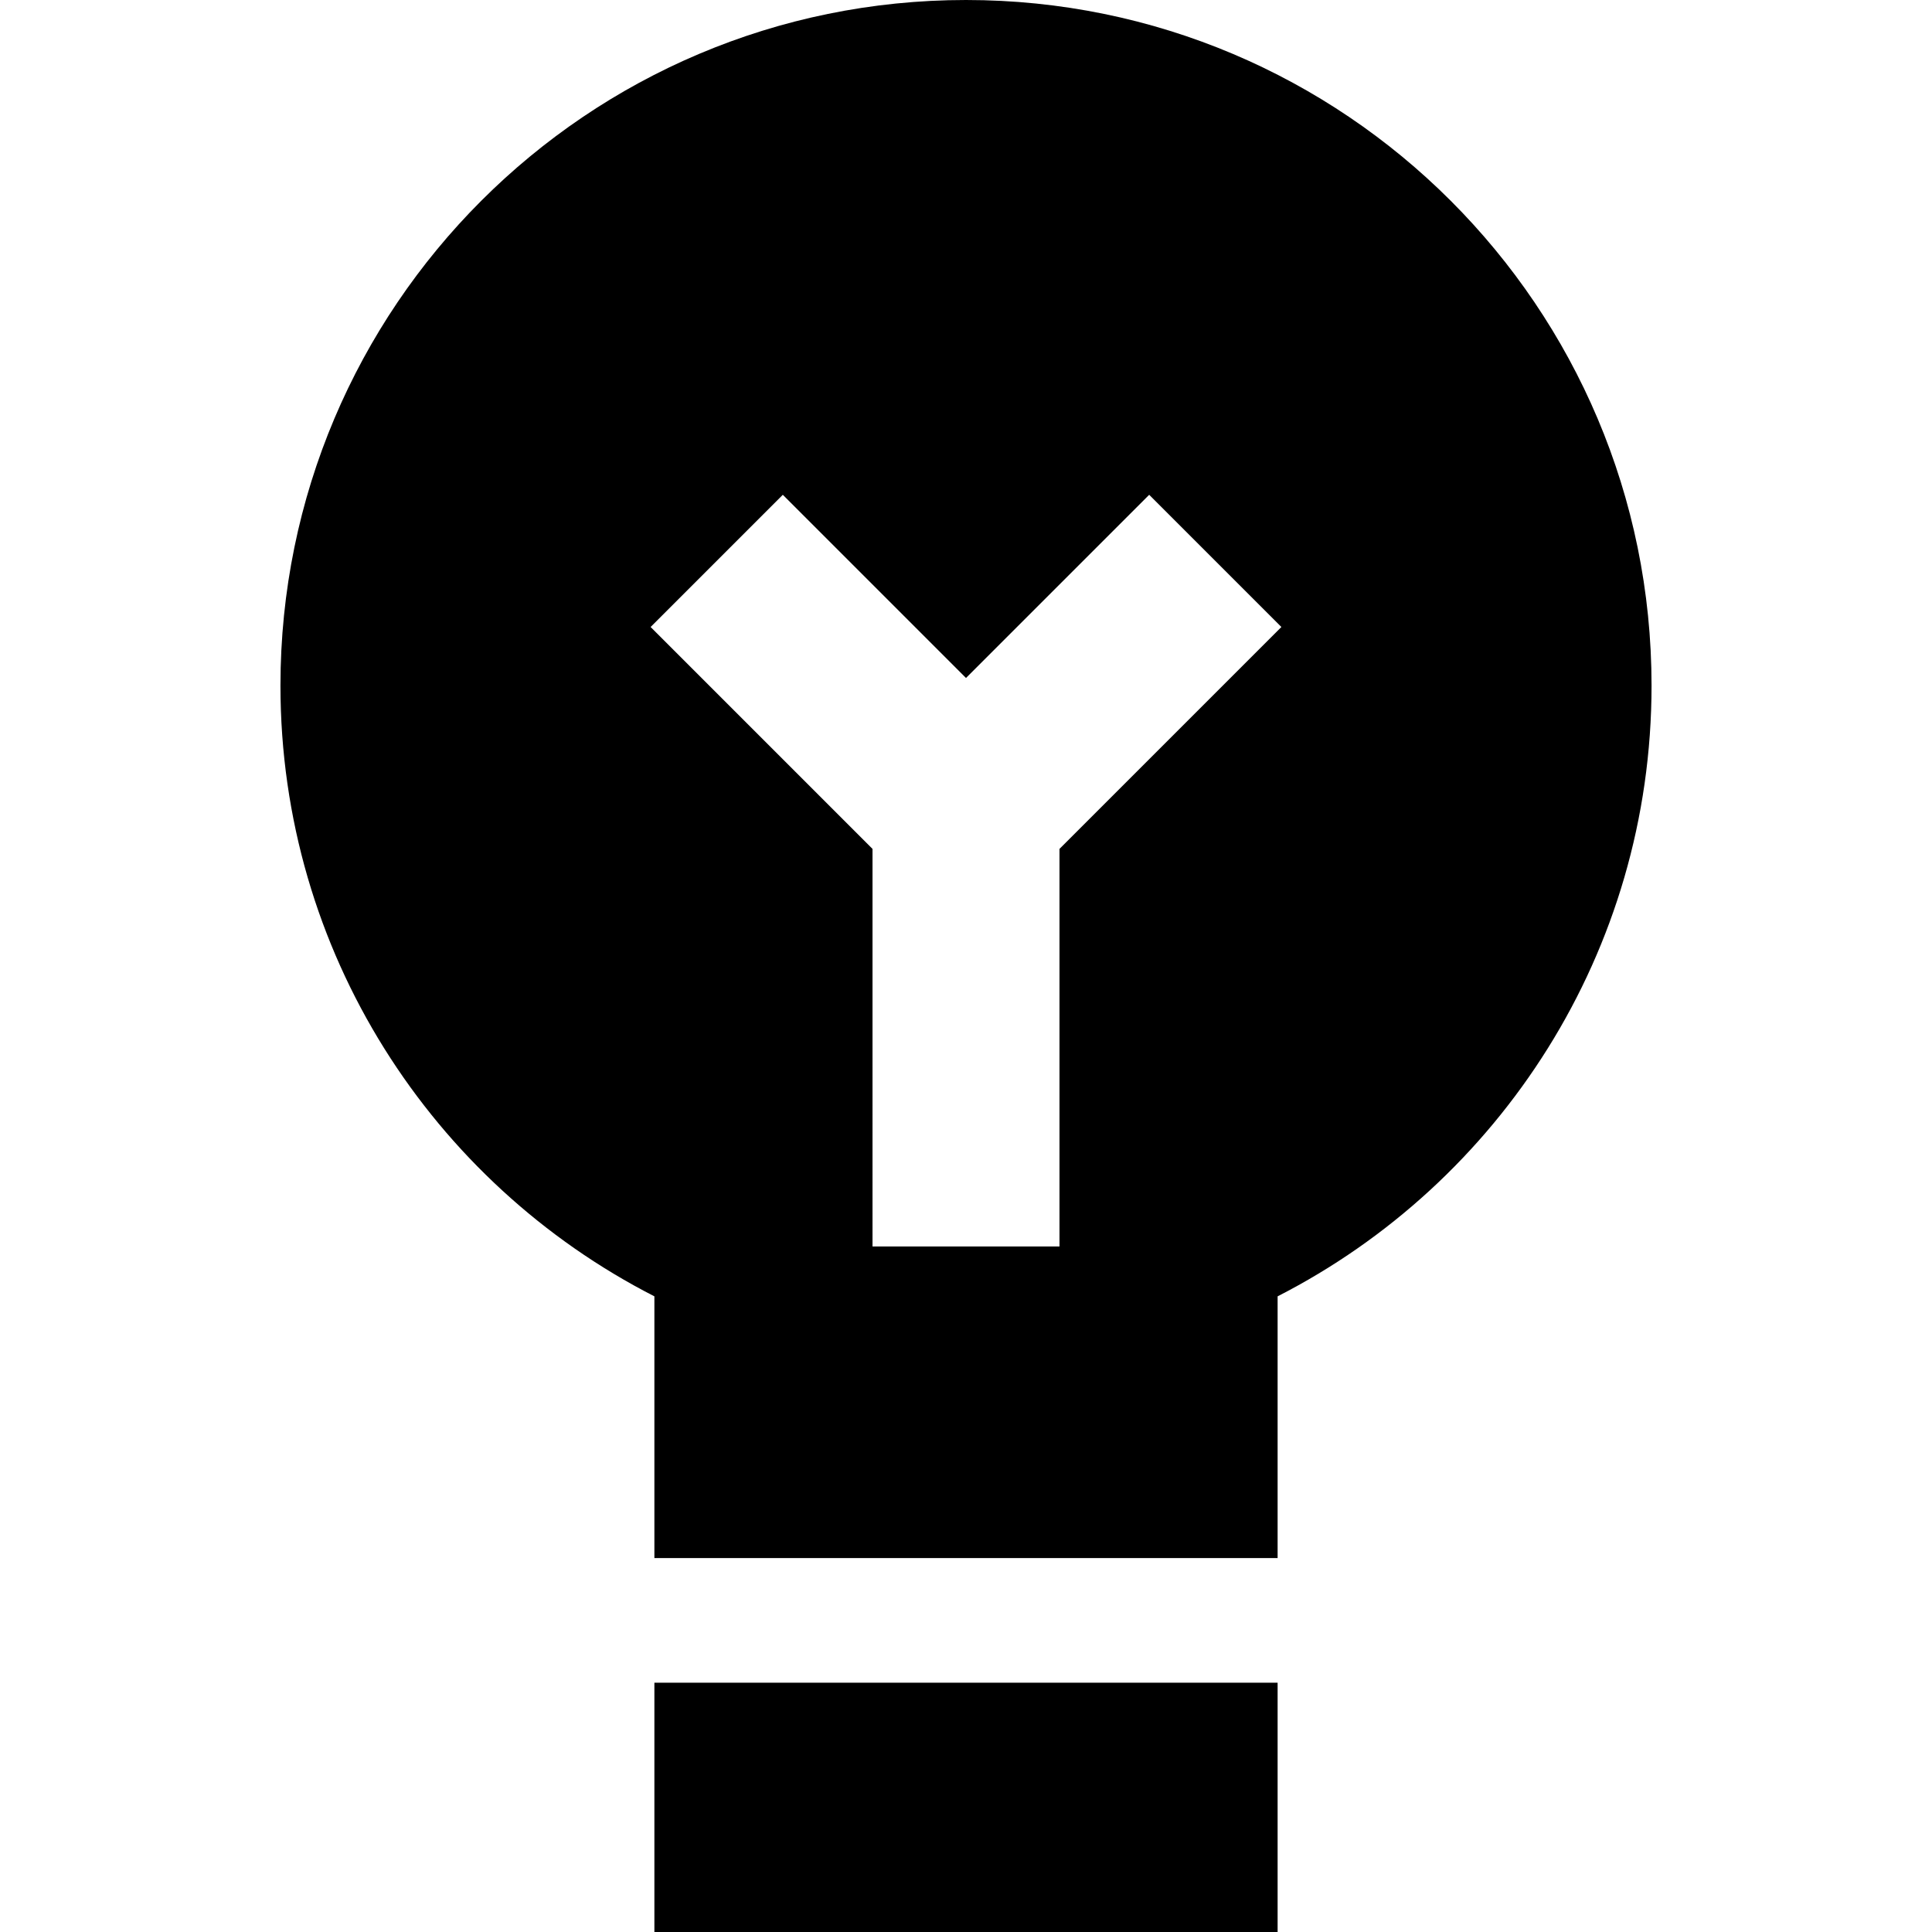 <?xml version="1.0" encoding="iso-8859-1"?>
<!-- Generator: Adobe Illustrator 19.0.0, SVG Export Plug-In . SVG Version: 6.00 Build 0)  -->
<svg version="1.1" id="Layer_1" xmlns="http://www.w3.org/2000/svg" xmlns:xlink="http://www.w3.org/1999/xlink" x="0px" y="0px"
	 viewBox="0 0 512 512" style="enable-background:new 0 0 512 512;" xml:space="preserve">
<g>
	<g>
		<rect x="173.419" y="445.935" width="165.161" height="66.065"/>
	</g>
</g>
<g>
	<g>
		<path d="M256,0C155.663,0,74.323,81.34,74.323,181.677c0,70.602,40.271,131.795,99.097,161.866v69.359h165.161v-69.359
			c58.826-30.071,99.097-91.265,99.097-161.866C437.677,81.34,356.337,0,256,0z M280.774,224.971v105.351h-49.548V224.971
			l-58.807-58.809l35.036-35.036L256,179.674l48.548-48.547l35.036,35.036L280.774,224.971z"/>
	</g>
</g>
<g>
</g>
<g>
</g>
<g>
</g>
<g>
</g>
<g>
</g>
<g>
</g>
<g>
</g>
<g>
</g>
<g>
</g>
<g>
</g>
<g>
</g>
<g>
</g>
<g>
</g>
<g>
</g>
<g>
</g>
</svg>
